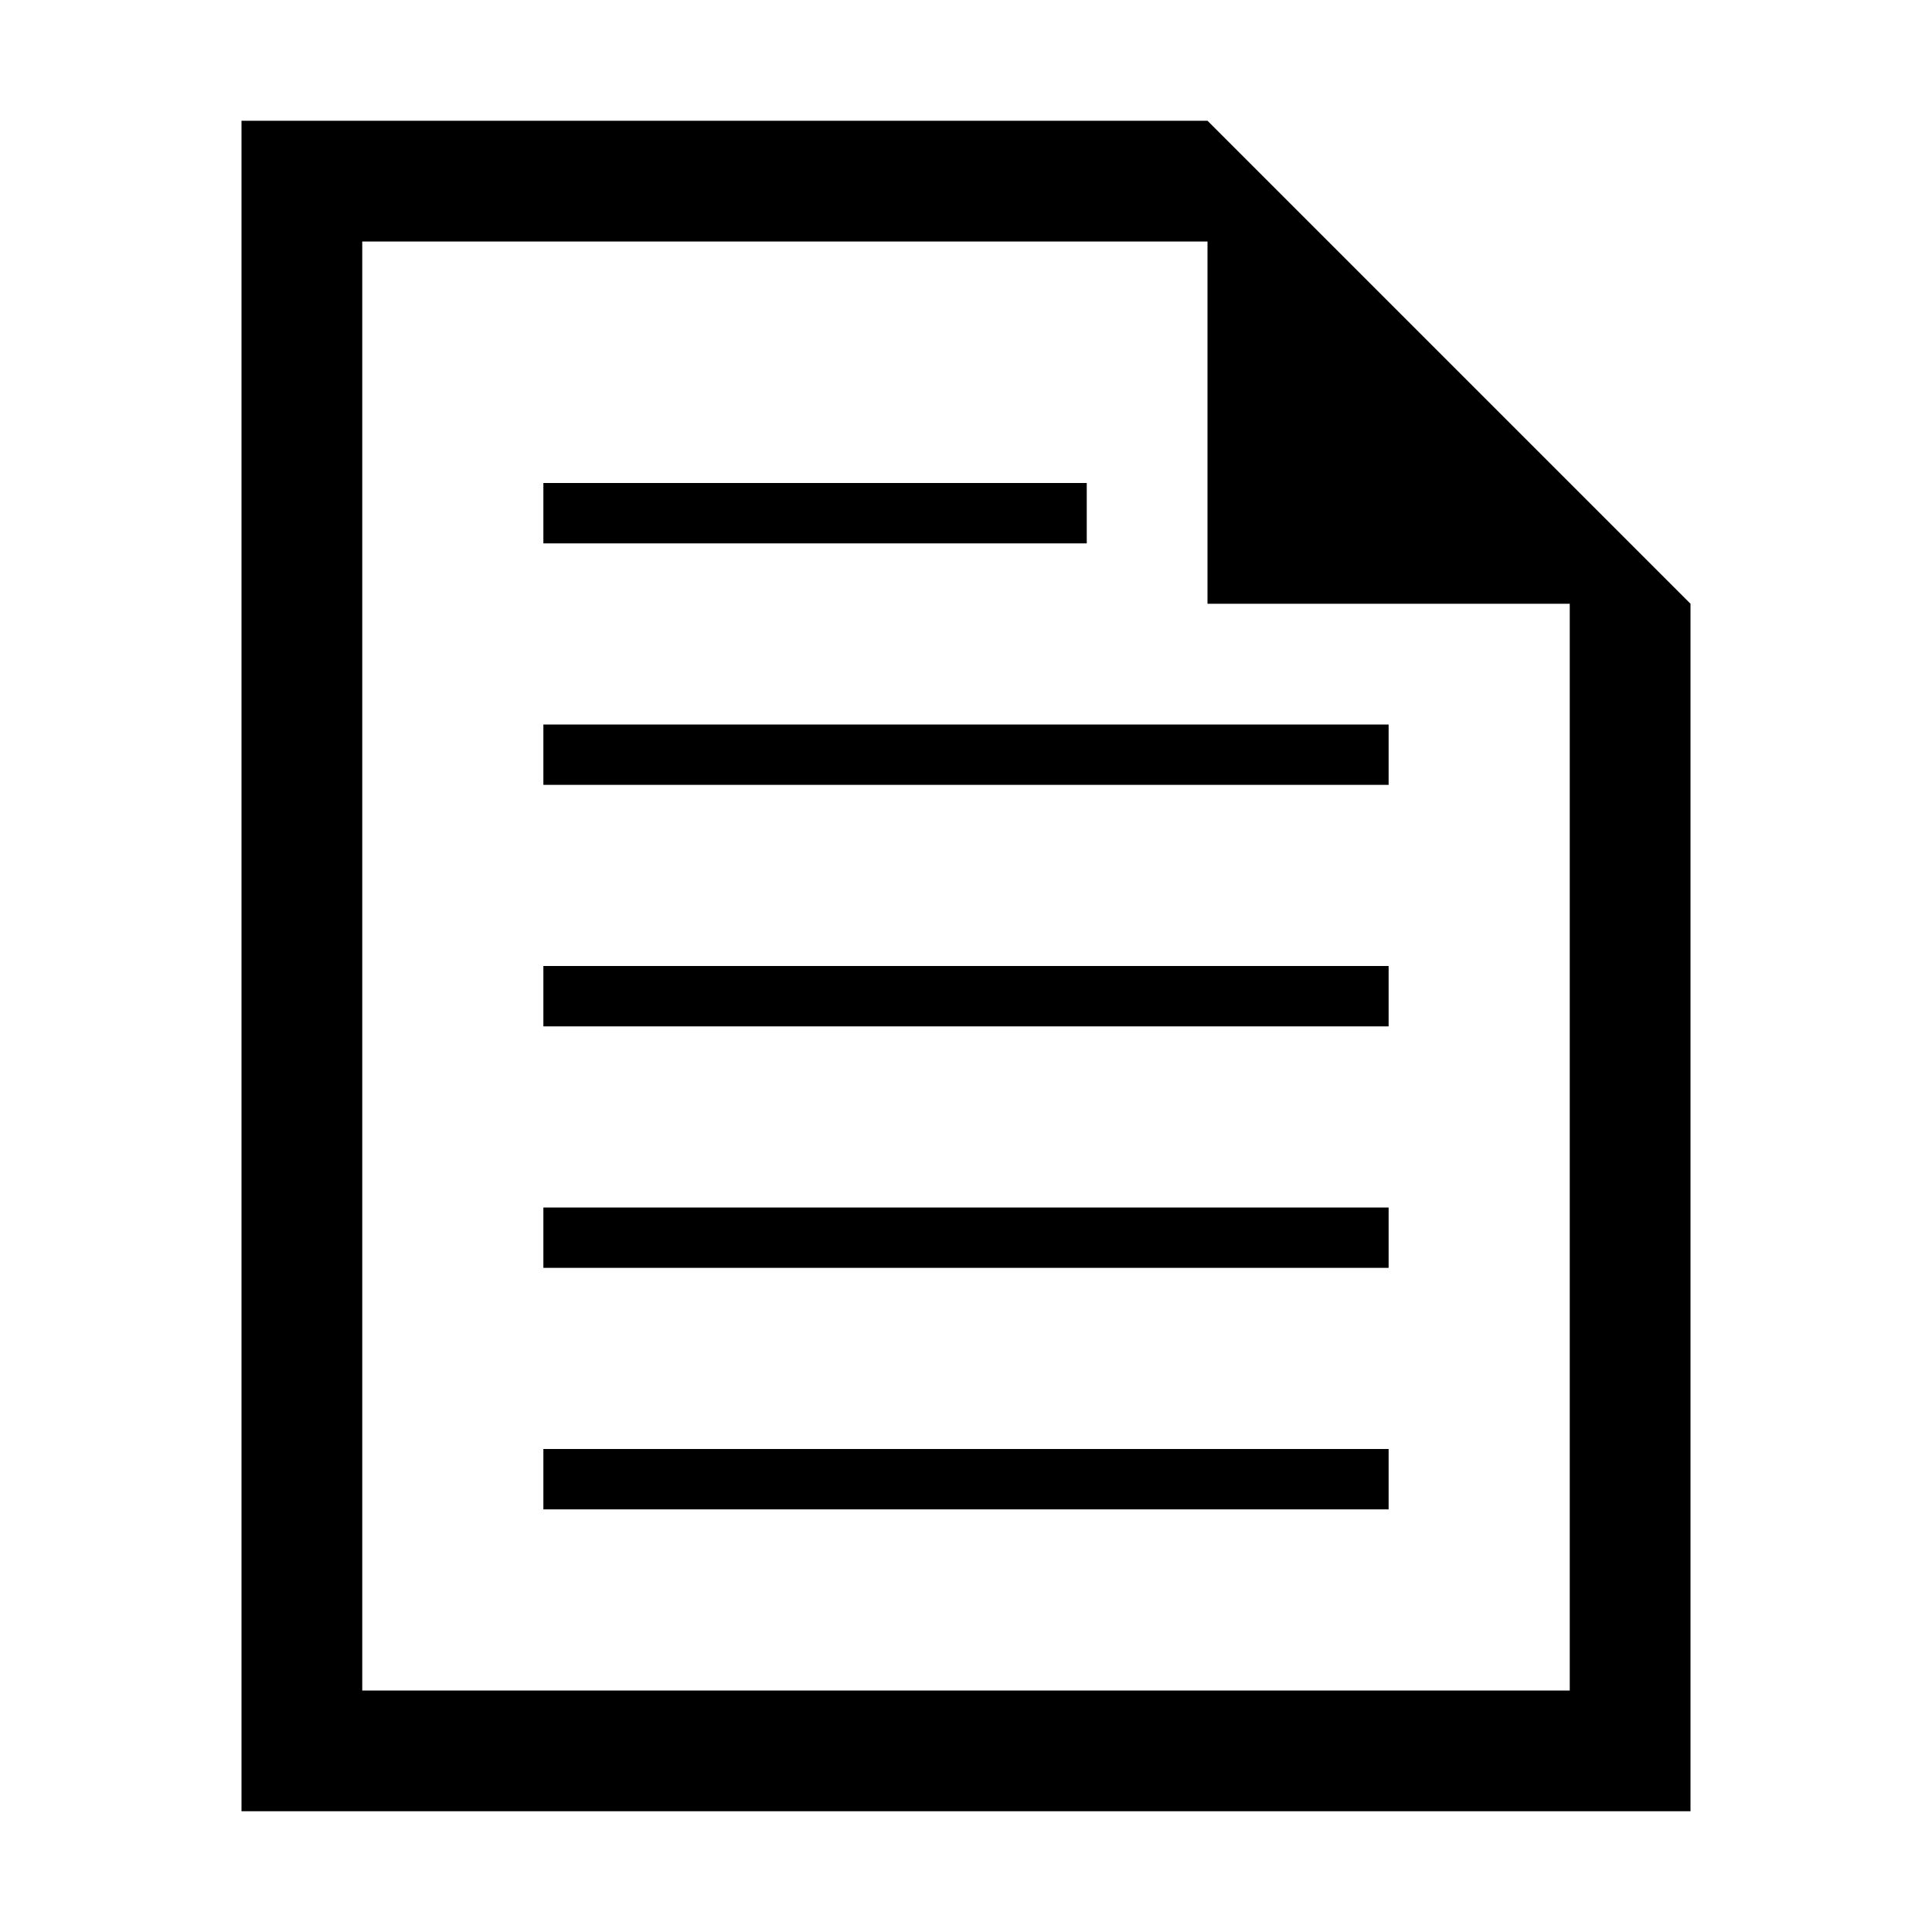 <?xml version="1.0" encoding="utf-8"?>
<!-- Generator: Adobe Illustrator 16.0.3, SVG Export Plug-In . SVG Version: 6.00 Build 0)  -->
<!DOCTYPE svg PUBLIC "-//W3C//DTD SVG 1.1//EN" "http://www.w3.org/Graphics/SVG/1.1/DTD/svg11.dtd">
<svg version="1.1" id="Layer_1" xmlns="http://www.w3.org/2000/svg" xmlns:xlink="http://www.w3.org/1999/xlink" x="0px" y="0px"
	 width="16px" height="16px" viewBox="0 0 16 16" style="enable-background:new 0 0 16 16;" xml:space="preserve">
<g id="_x31_6_3_">
	<path style="fill-rule:evenodd;clip-rule:evenodd;" d="M10,1H2v14h12V5L10,1z M13,14H3V2h7v3h3V14z M9,4H4.5v0.5H9V4z M4.5,8.5h7V8h-7V8.5z M4.5,10.5h7V10h-7V10.5
		z M4.5,12.5h7V12h-7V12.5z M4.5,6.5h7V6h-7V6.5z"/>
</g>
</svg>
